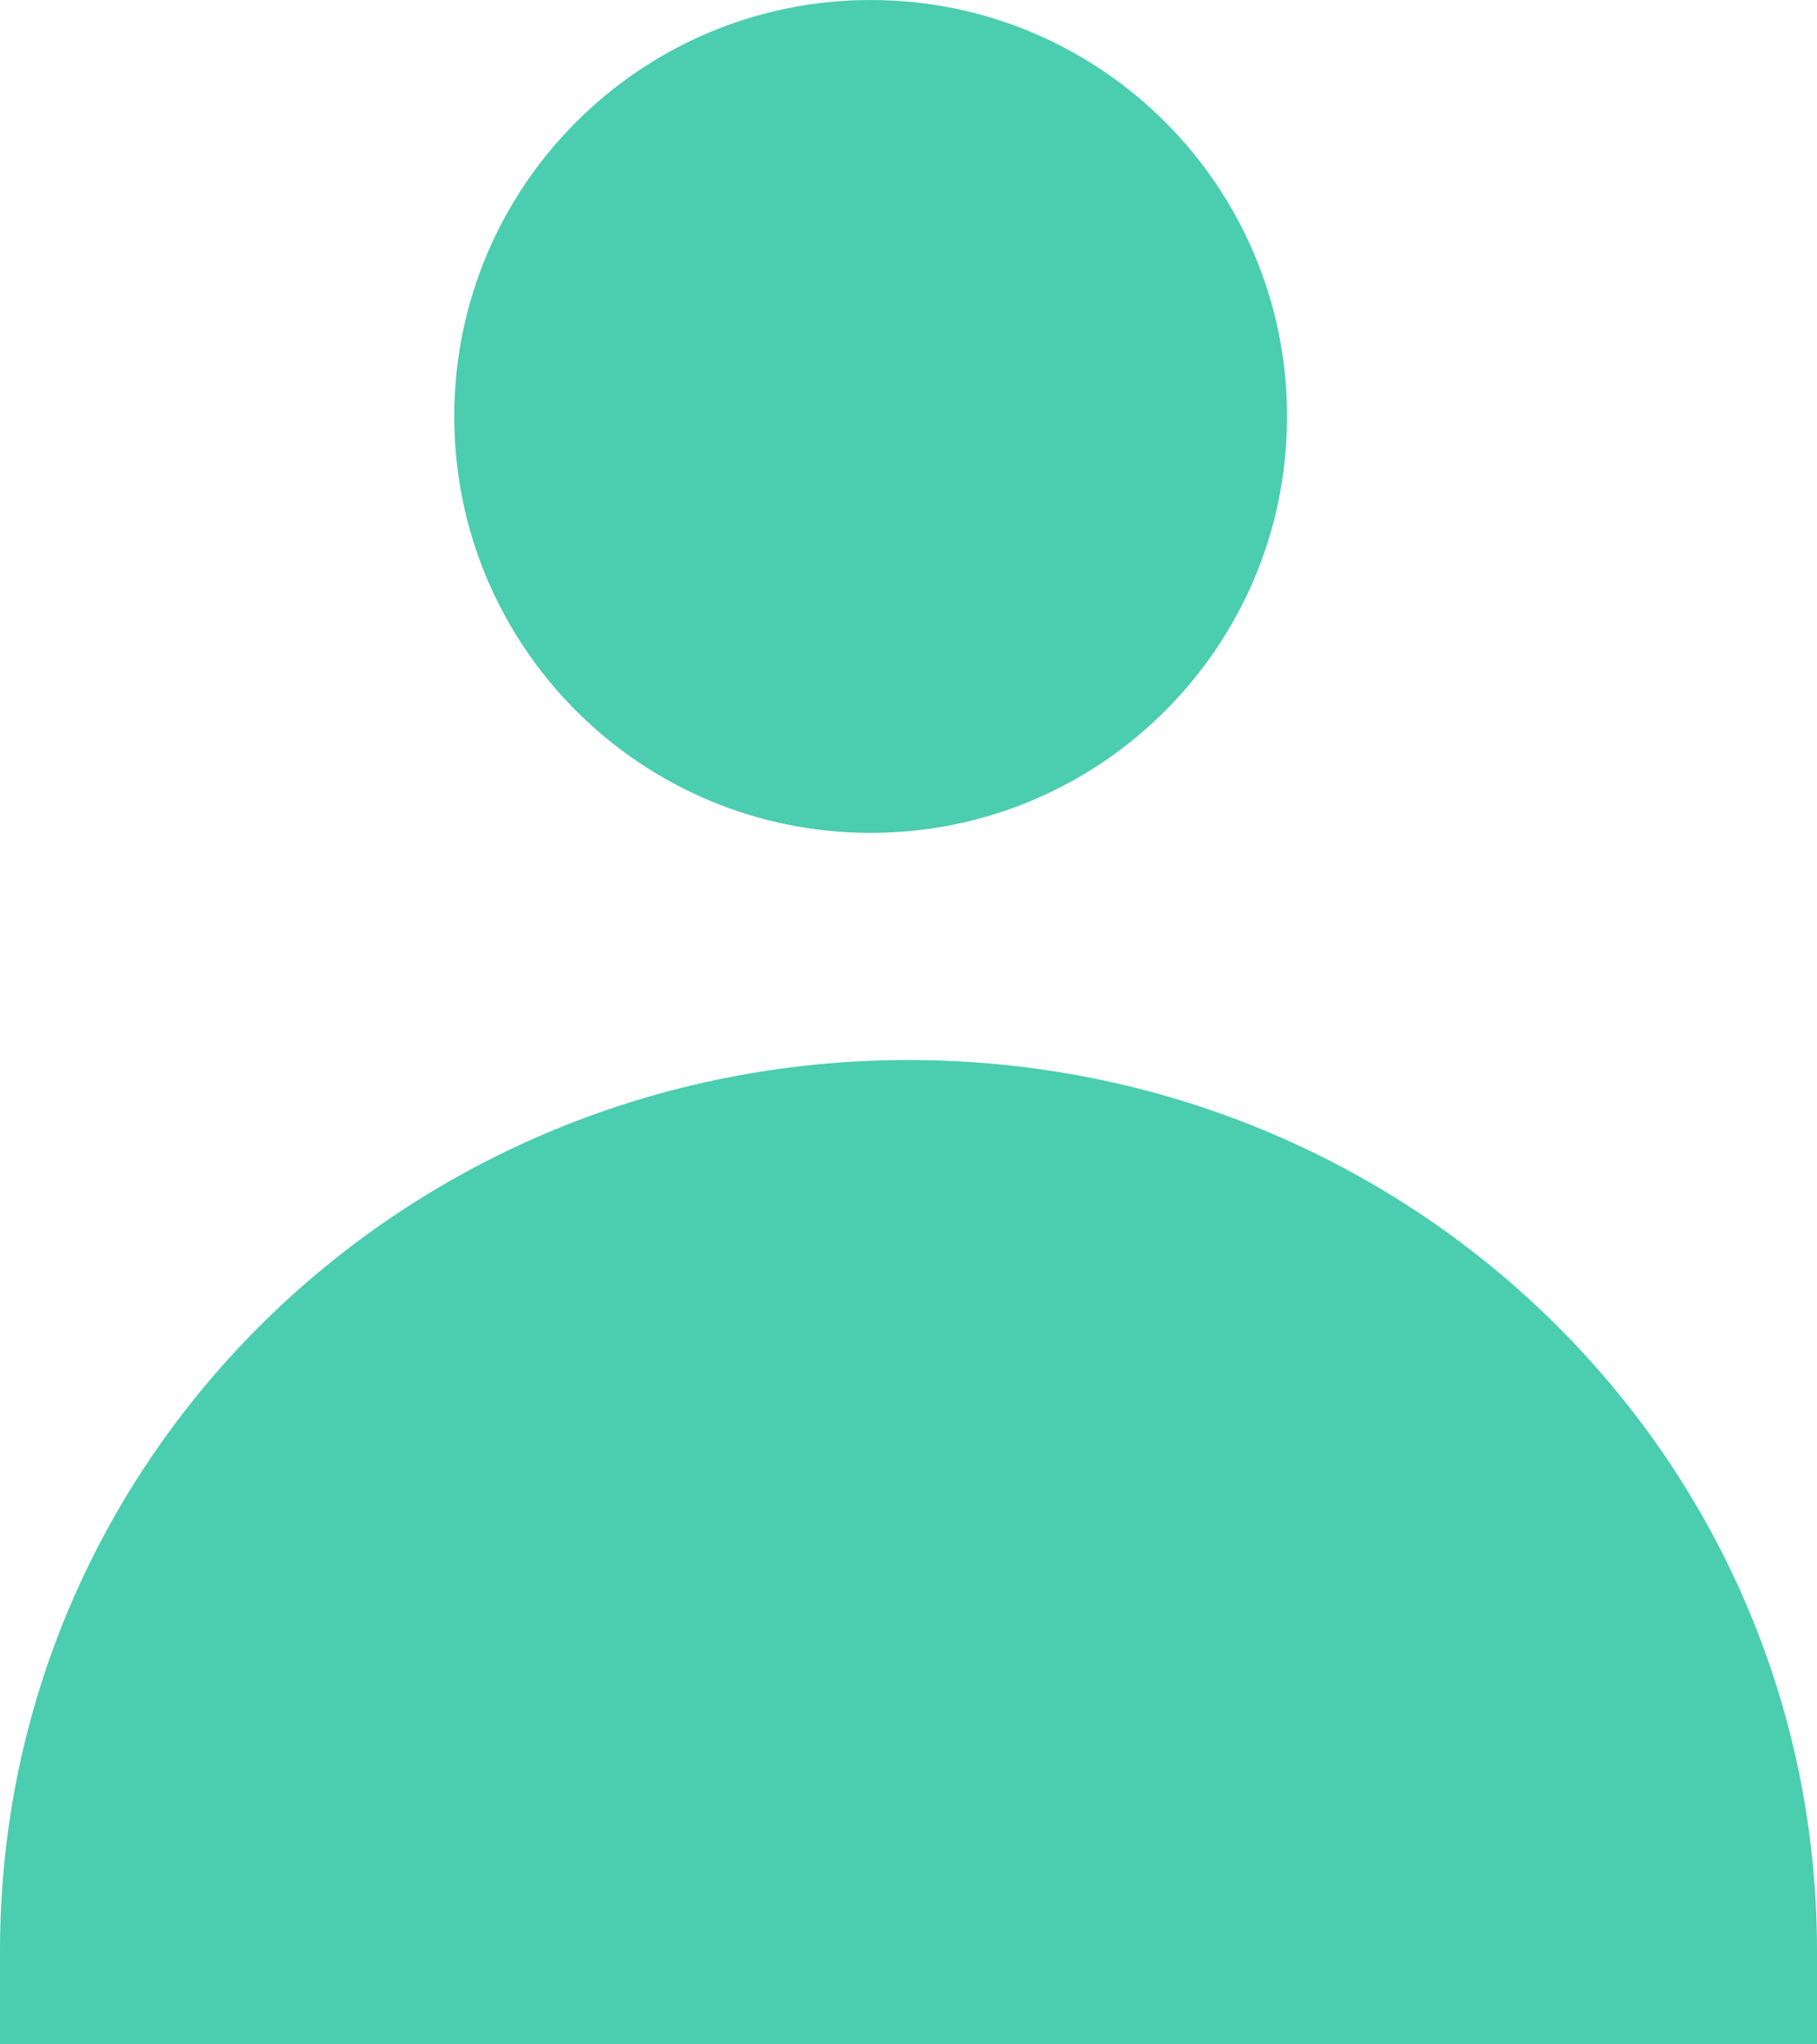 <?xml version="1.0" encoding="UTF-8" standalone="no"?>
<svg width="24px" height="27px" viewBox="0 0 24 27" version="1.1" xmlns="http://www.w3.org/2000/svg" xmlns:xlink="http://www.w3.org/1999/xlink">
    <!-- Generator: Sketch 43.2 (39069) - http://www.bohemiancoding.com/sketch -->
    <title>user_profile</title>
    <desc>Created with Sketch.</desc>
    <defs></defs>
    <g id="Page-1" stroke="none" stroke-width="1" fill="none" fill-rule="evenodd">
        <g id="Main-Page" transform="translate(-1011, -155)" fill-rule="nonzero" fill="#4BCDAF">
            <g id="hero">
                <g id="user_profile" transform="translate(1011, 155)">
                    <path d="M11.5,0 C8.462,0 6,2.462 6,5.5 C6,8.538 8.462,11 11.5,11 C14.538,11 17,8.538 17,5.5 C17,2.462 14.538,0 11.5,0 Z M12,14 C5.352,14 0,19.246 0,25.762 L0,27 L24,27 L24,25.762 C24,19.246 18.648,14 12,14 L12,14 Z" id="Shape"></path>
                </g>
            </g>
        </g>
    </g>
</svg>